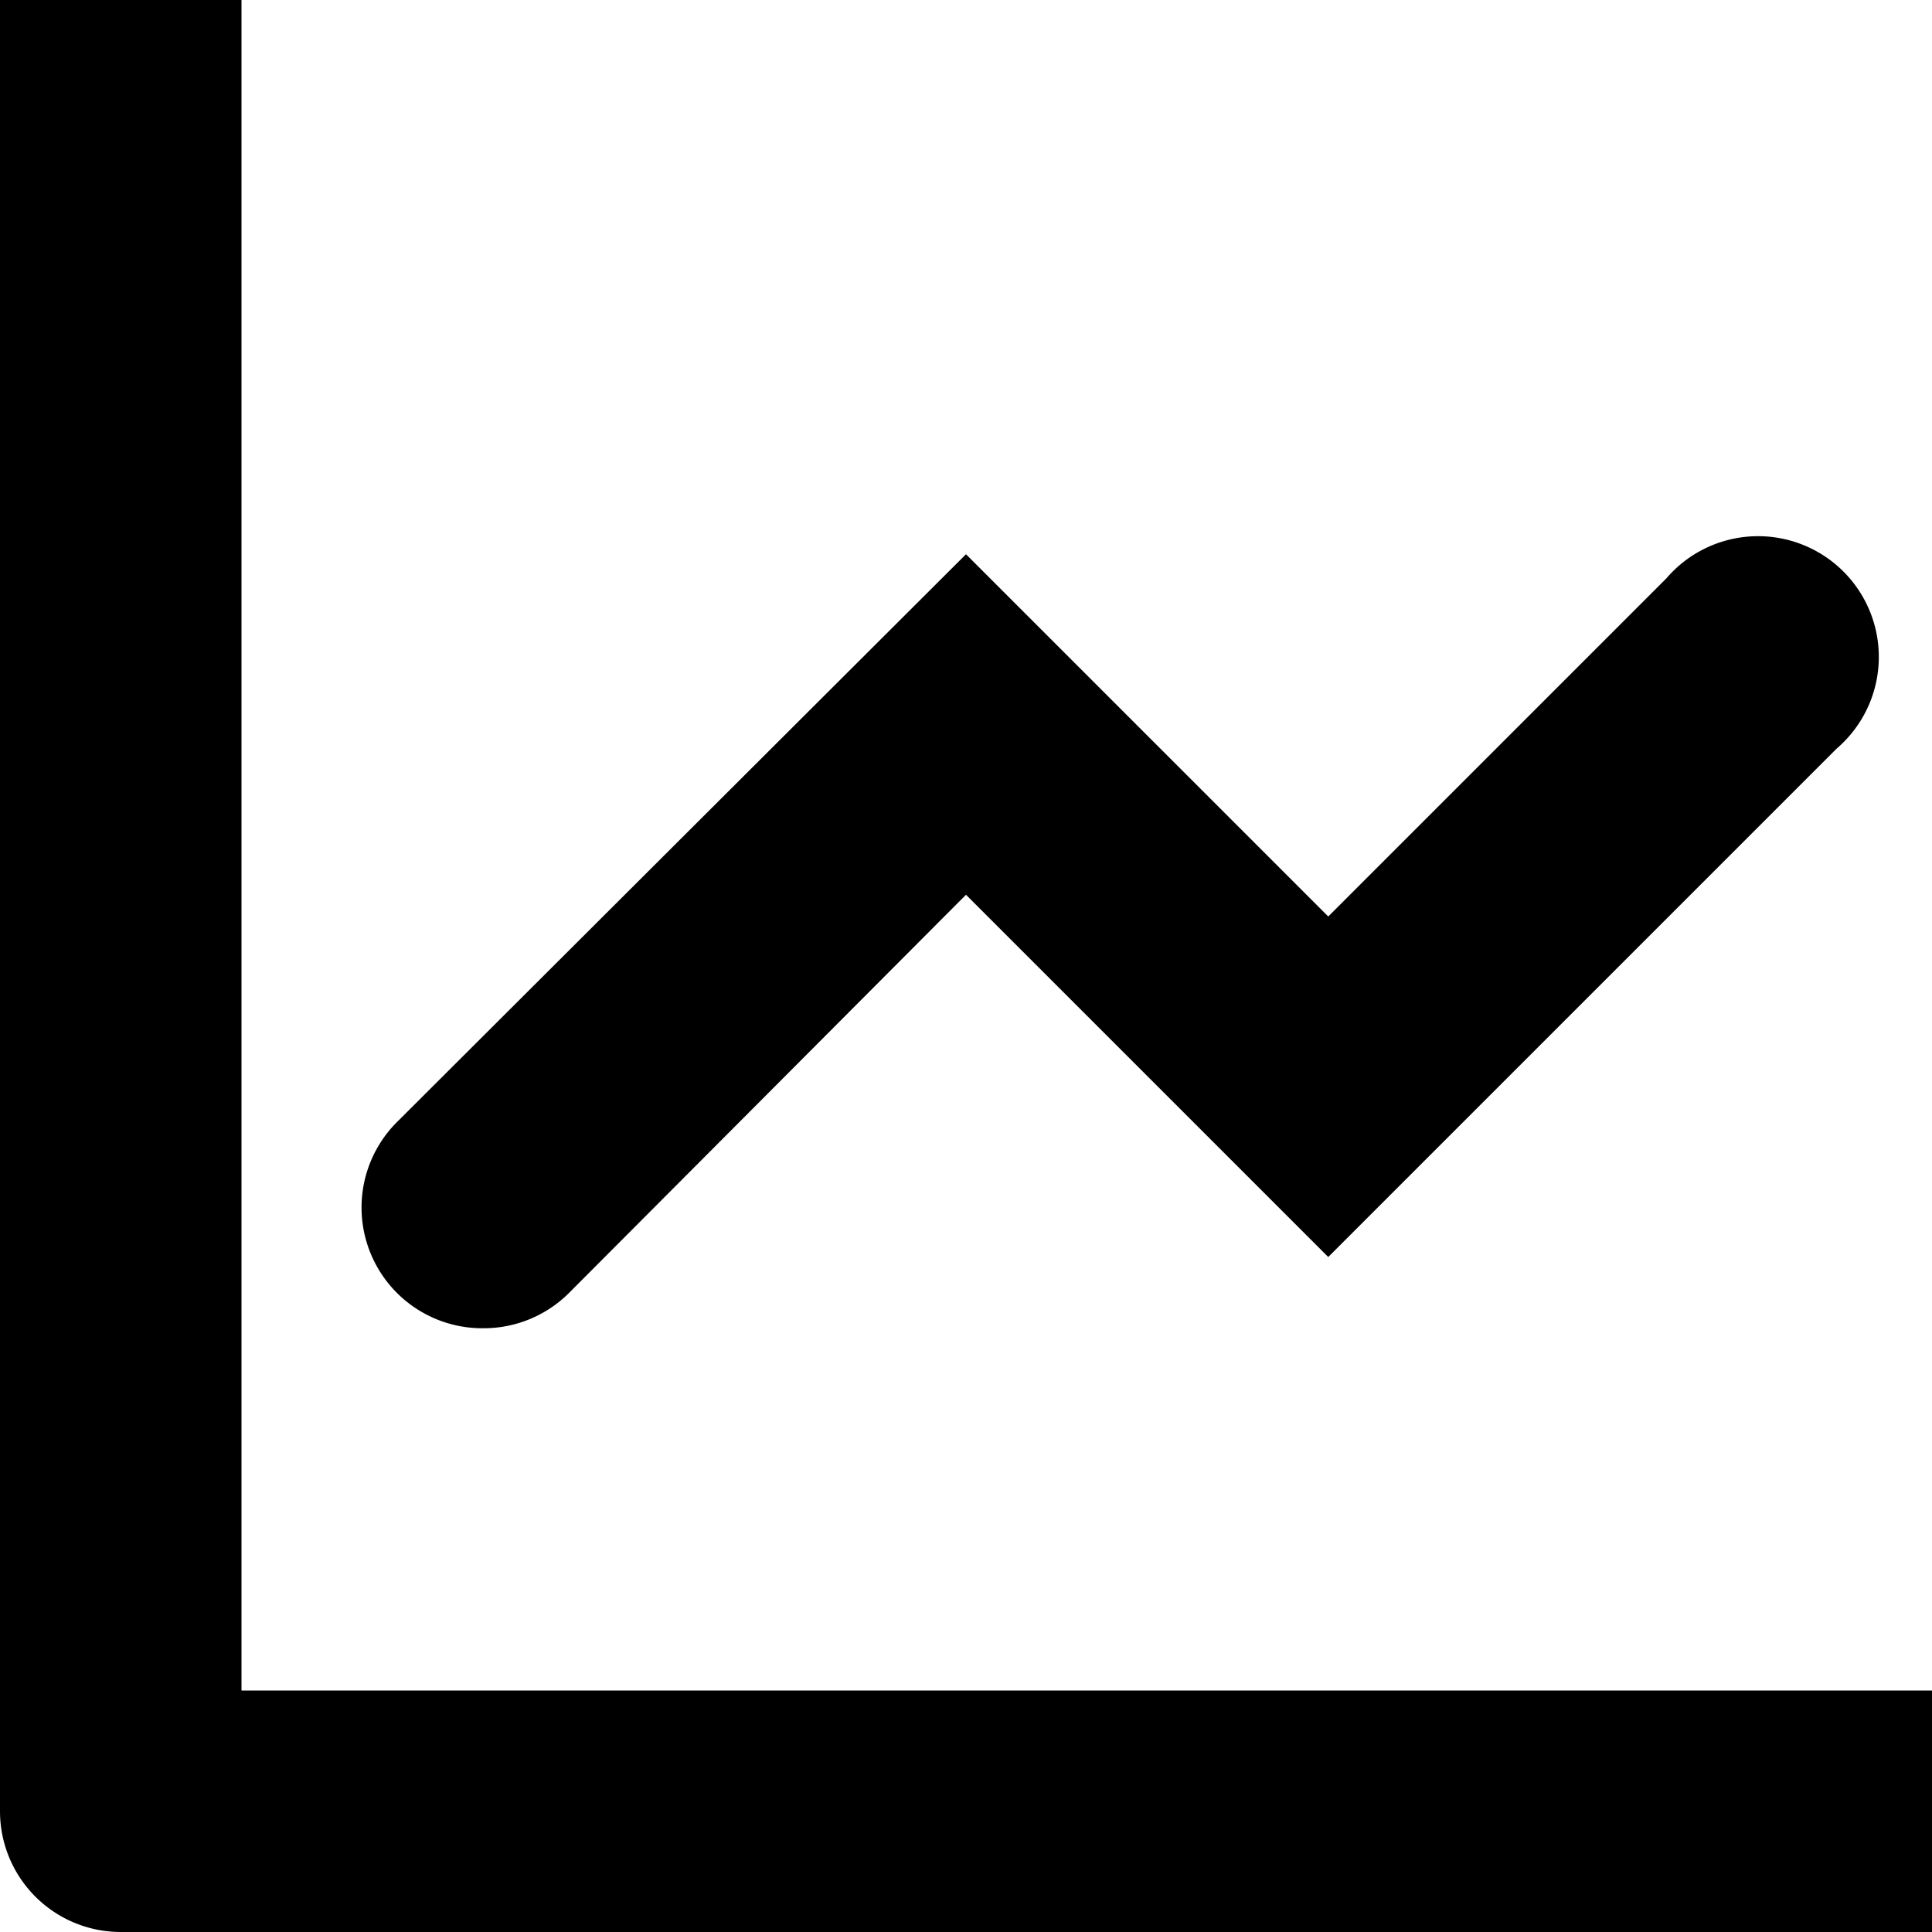 <svg xmlns="http://www.w3.org/2000/svg" width="16" height="16" viewBox="0 0 16 16">
    <path d="M16,14v2H1a1,1,0,0,1-1-1V0H2V14ZM4,11a1,1,0,0,0,.71-.29L8,7.41l3,3,4.21-4.21a1,1,0,1,0-1.41-1.41L11,7.59l-3-3L3.29,9.29A1,1,0,0,0,4,11Z"/>
</svg>
